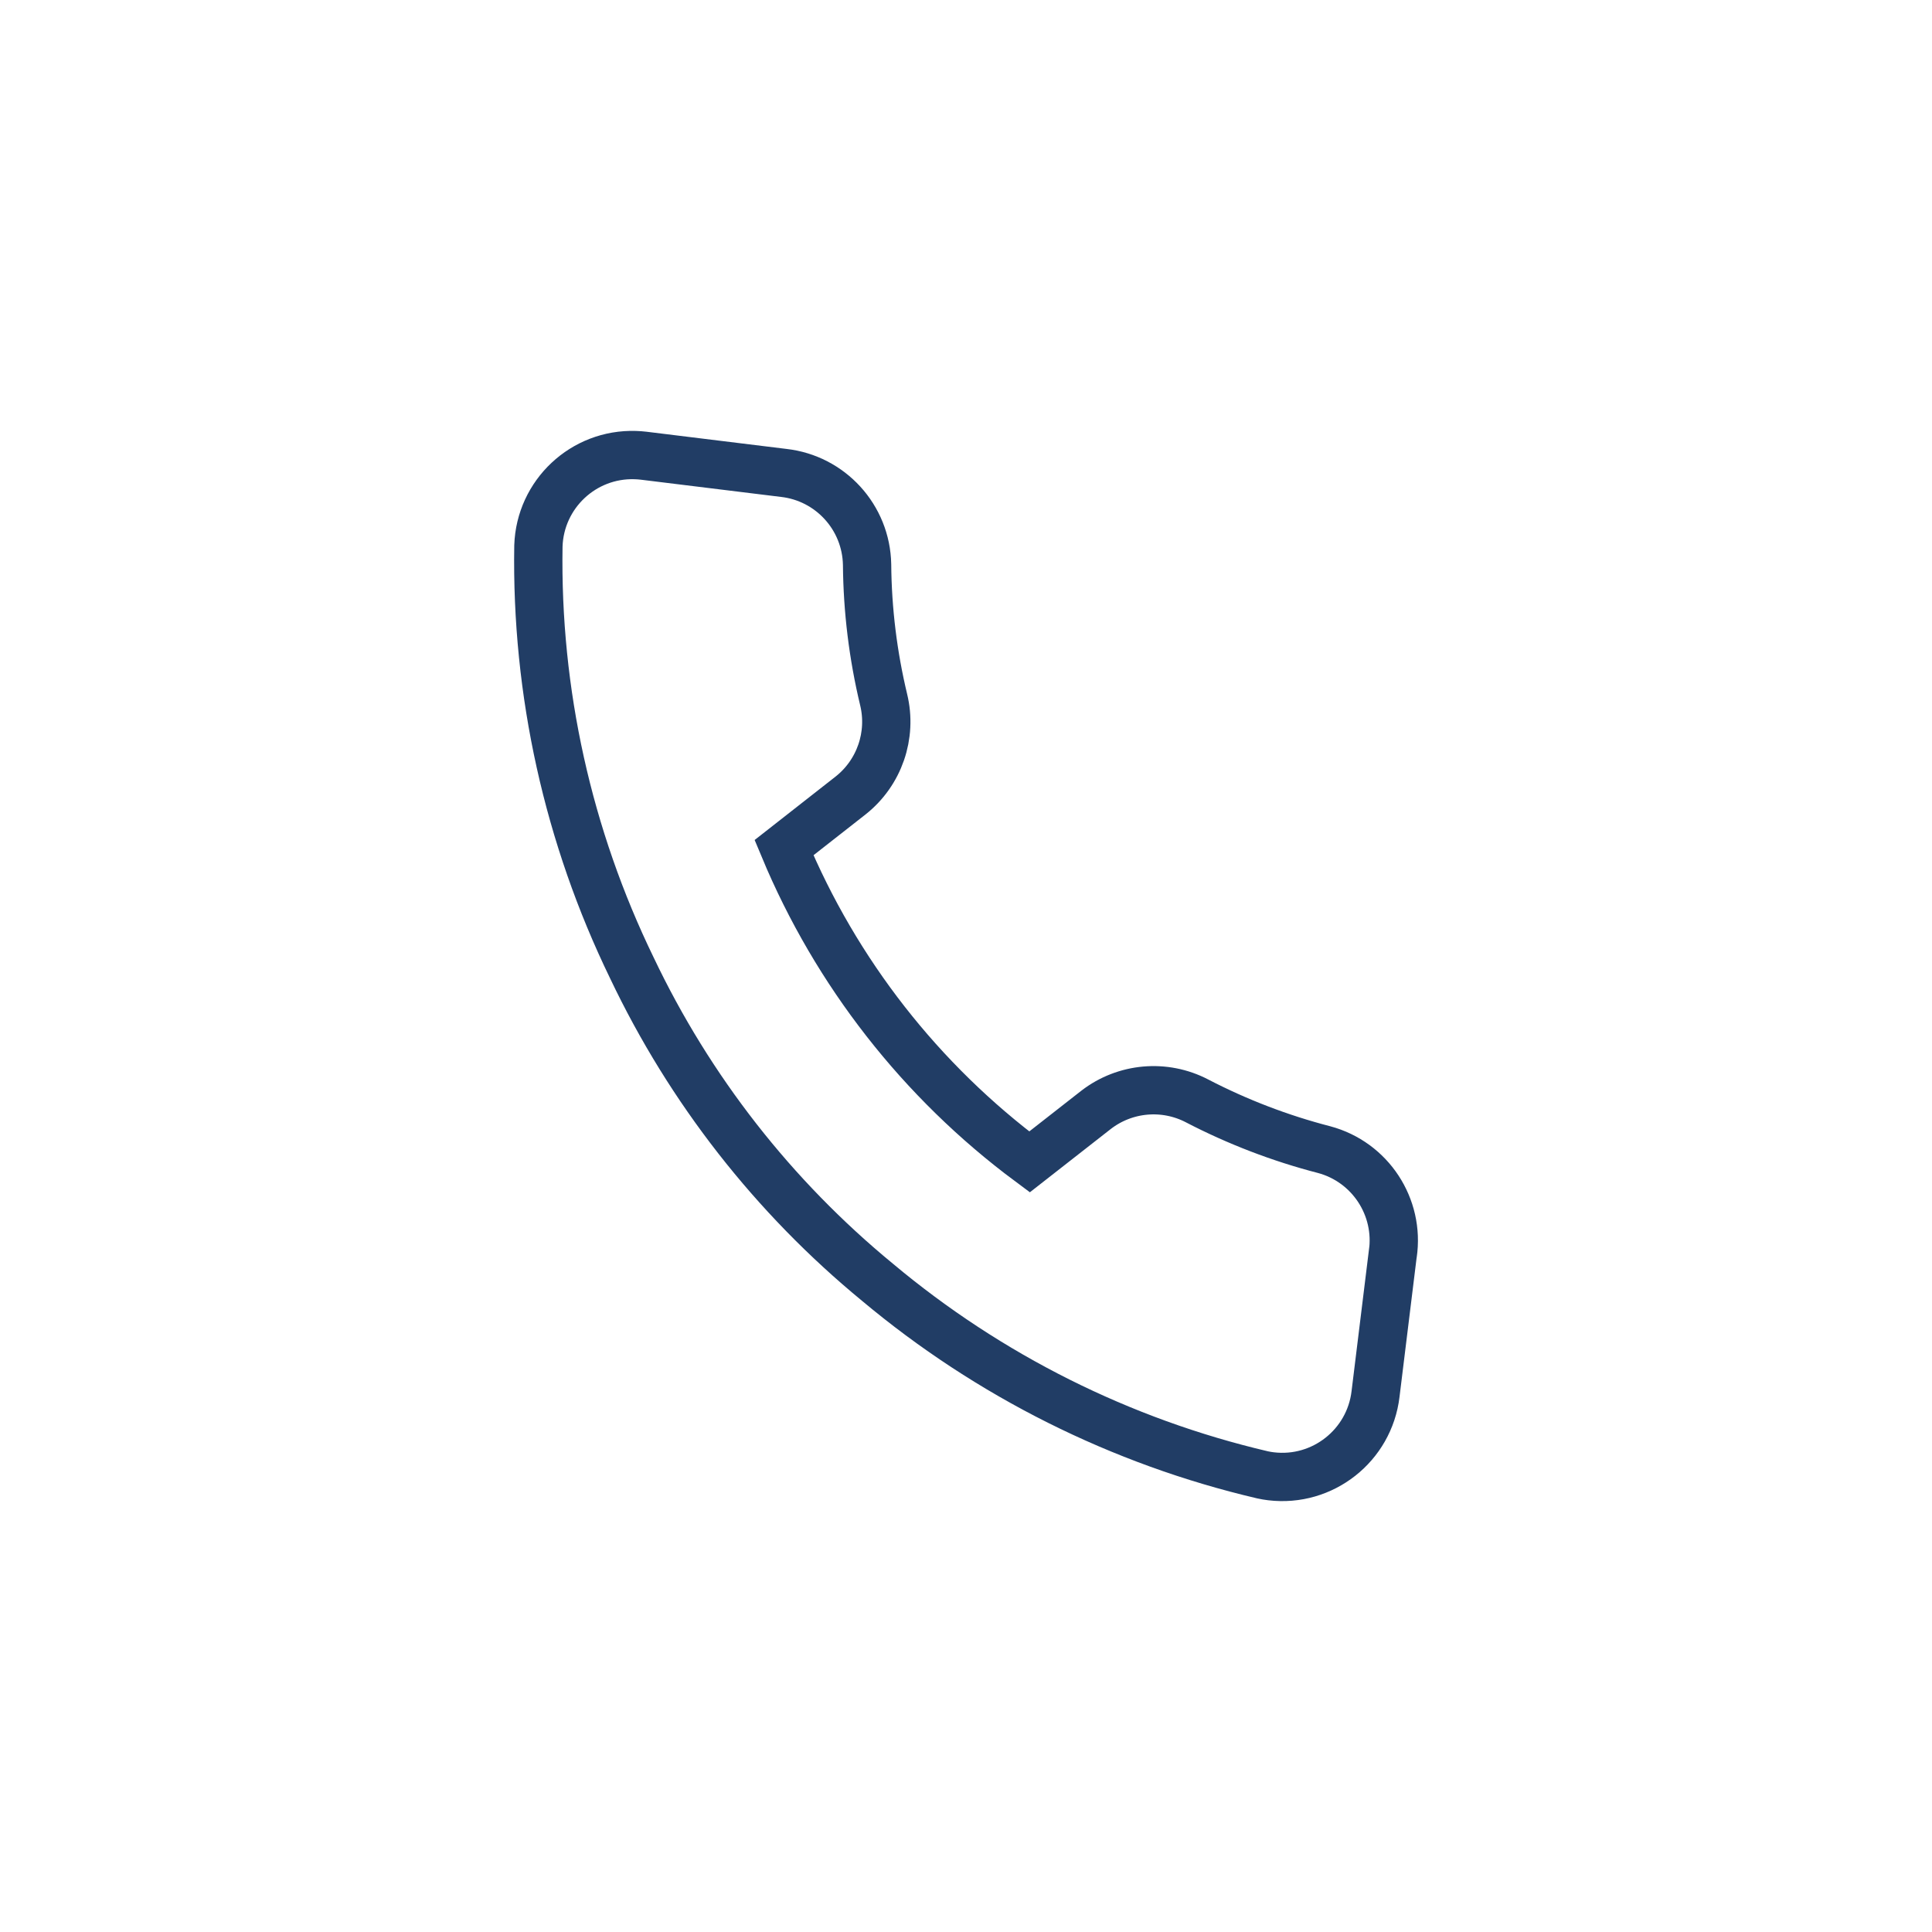 <svg xmlns="http://www.w3.org/2000/svg" viewBox="0 0 40 40">
<path d="m28.835,25.965l-.356,2.897c-.127,1.067-1.095,1.83-2.162,1.703-.06-.007-.119-.017-.178-.03-2.933-.687-5.664-2.054-7.973-3.988-2.151-1.769-3.887-3.99-5.083-6.506-1.322-2.72-1.986-5.713-1.936-8.737.035-1.074.933-1.917,2.007-1.882.058.002.115.006.173.013l2.897.356c.97.109,1.71.921,1.728,1.898.008.942.123,1.88.343,2.797.179.738-.089,1.513-.685,1.984l-1.378,1.08c1.078,2.587,2.834,4.834,5.083,6.506l1.378-1.078c.601-.464,1.418-.536,2.091-.185.836.434,1.719.773,2.631,1.009.954.256,1.565,1.187,1.421,2.164l0-.001Z" fill="none" stroke="#213d65" stroke-width="1"/>
</svg>